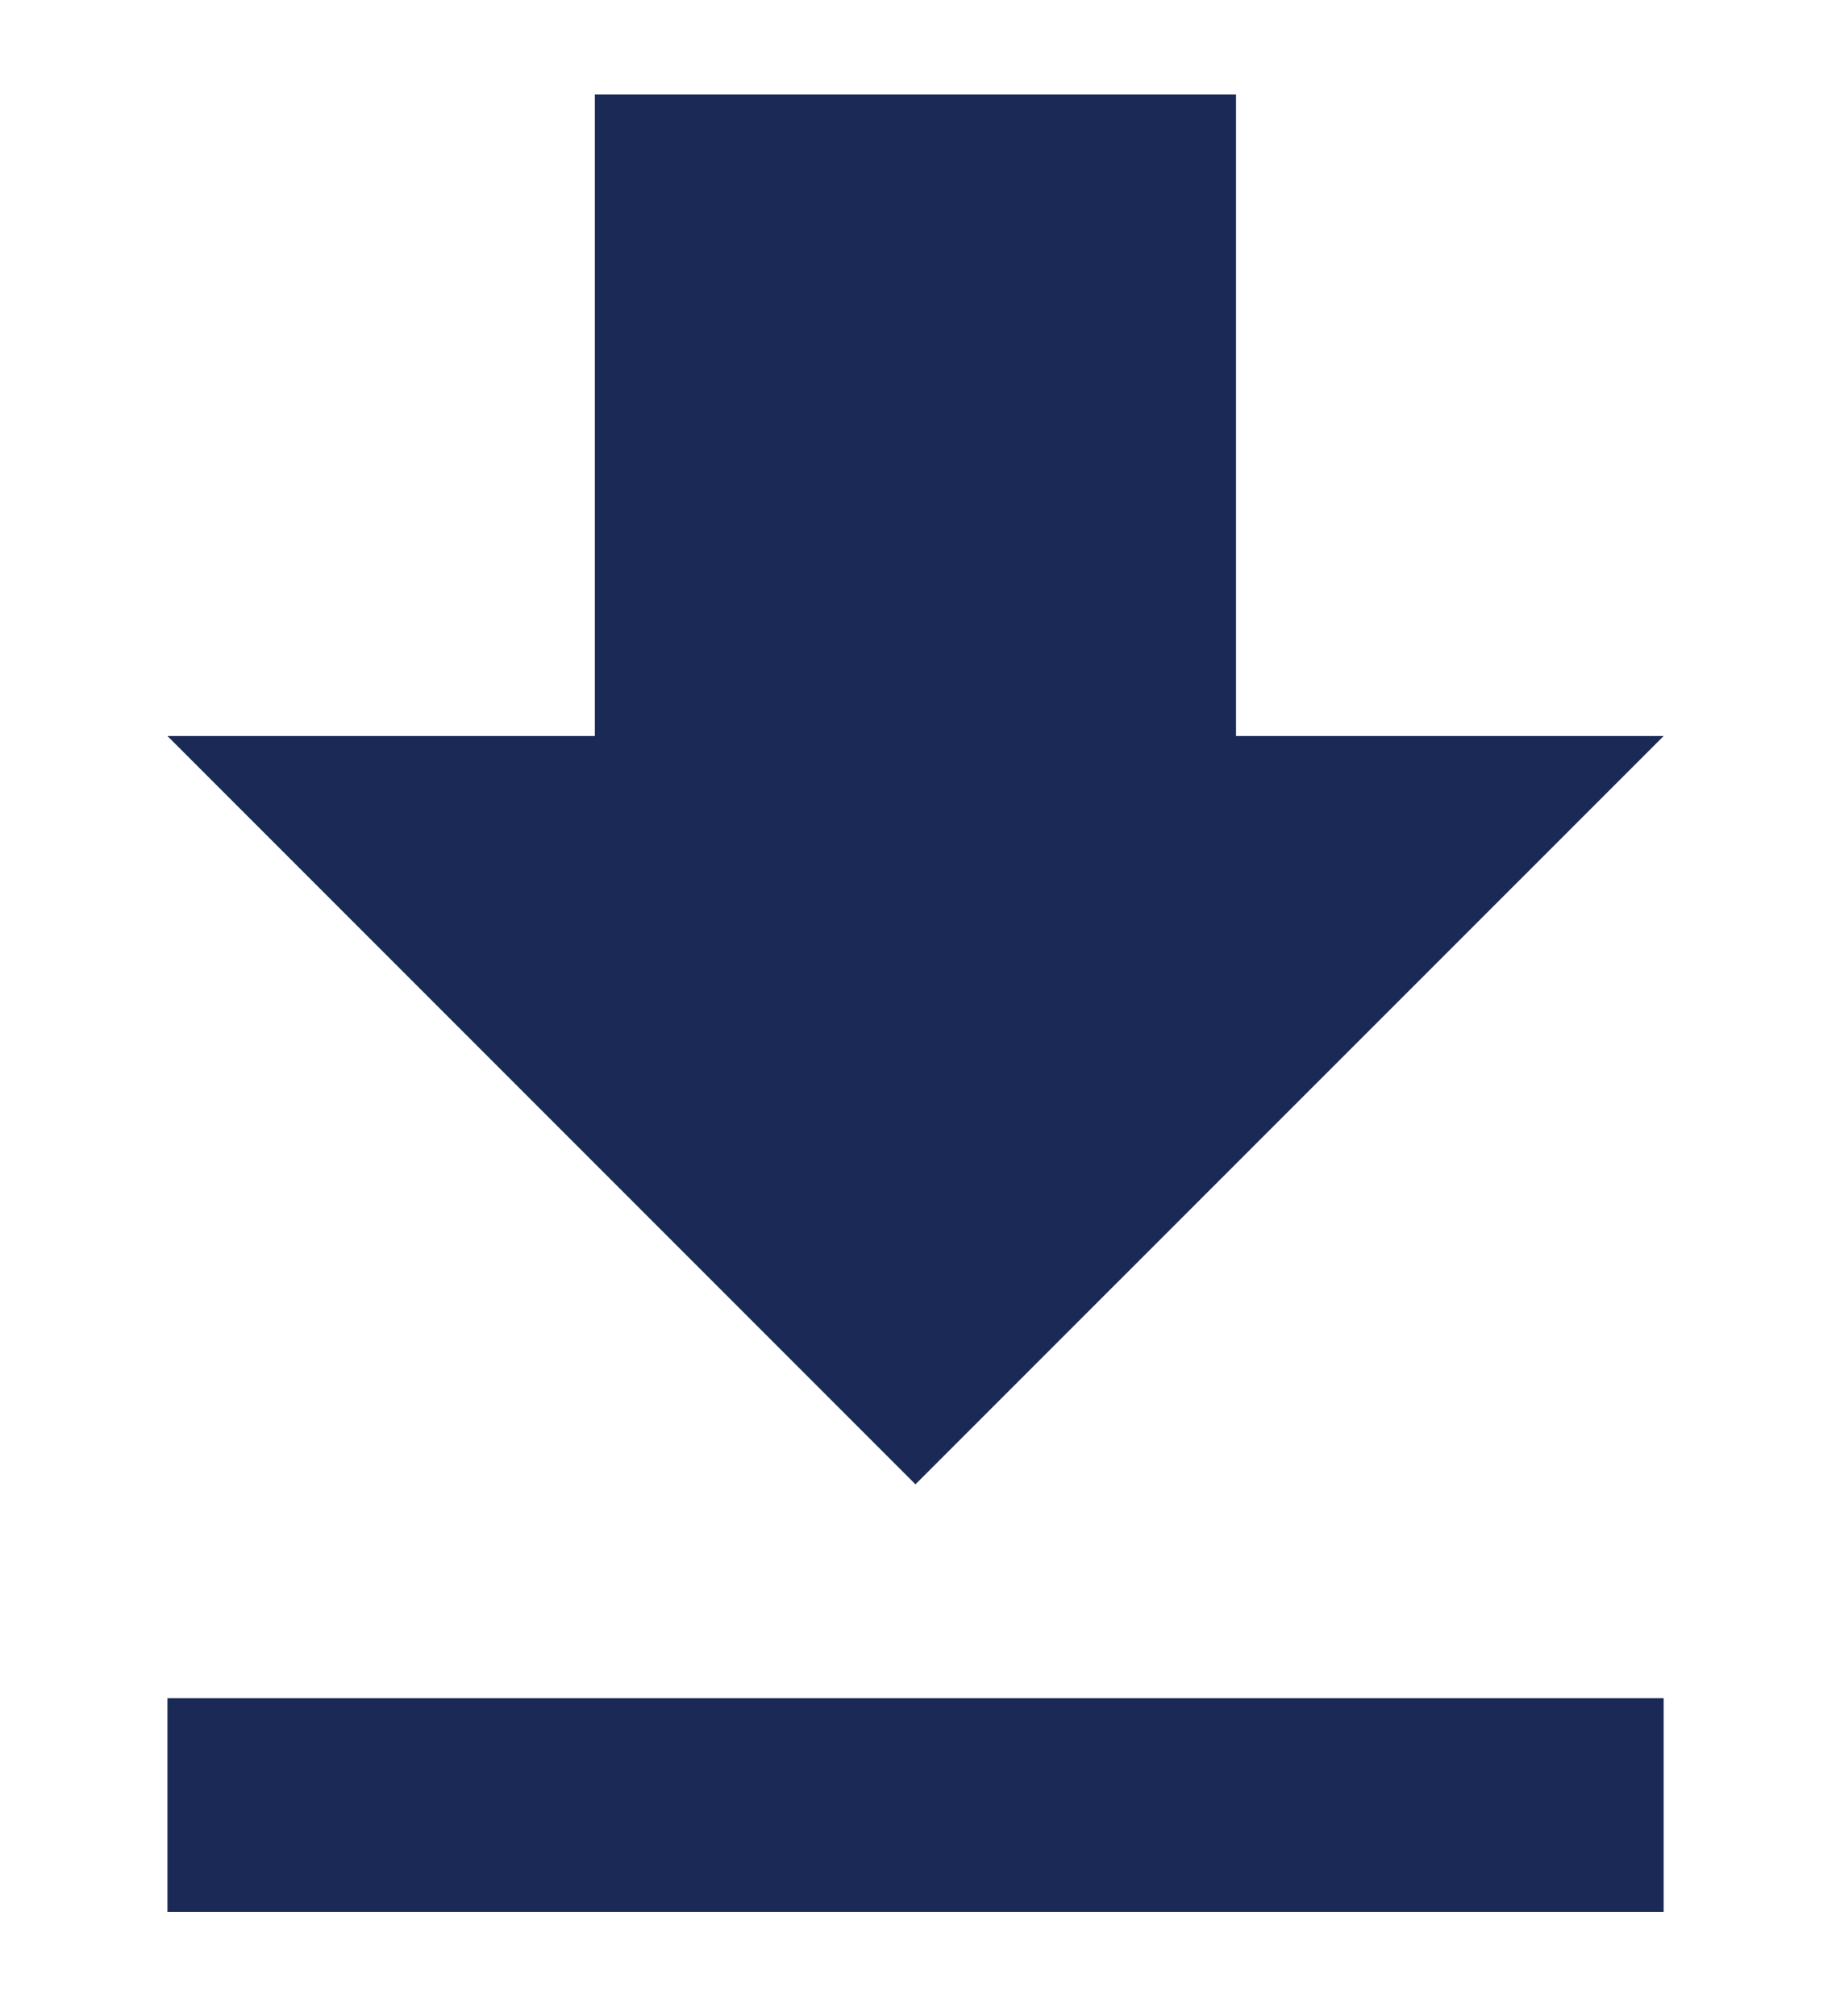 <svg width="10" height="11" viewBox="0 0 10 11" fill="none" xmlns="http://www.w3.org/2000/svg">
<path d="M0.914 10.432H9.081V9.266H0.914M9.081 4.016H6.747V0.516H3.247V4.016H0.914L4.997 8.099L9.081 4.016Z" fill="#1A2956"/>
</svg>
